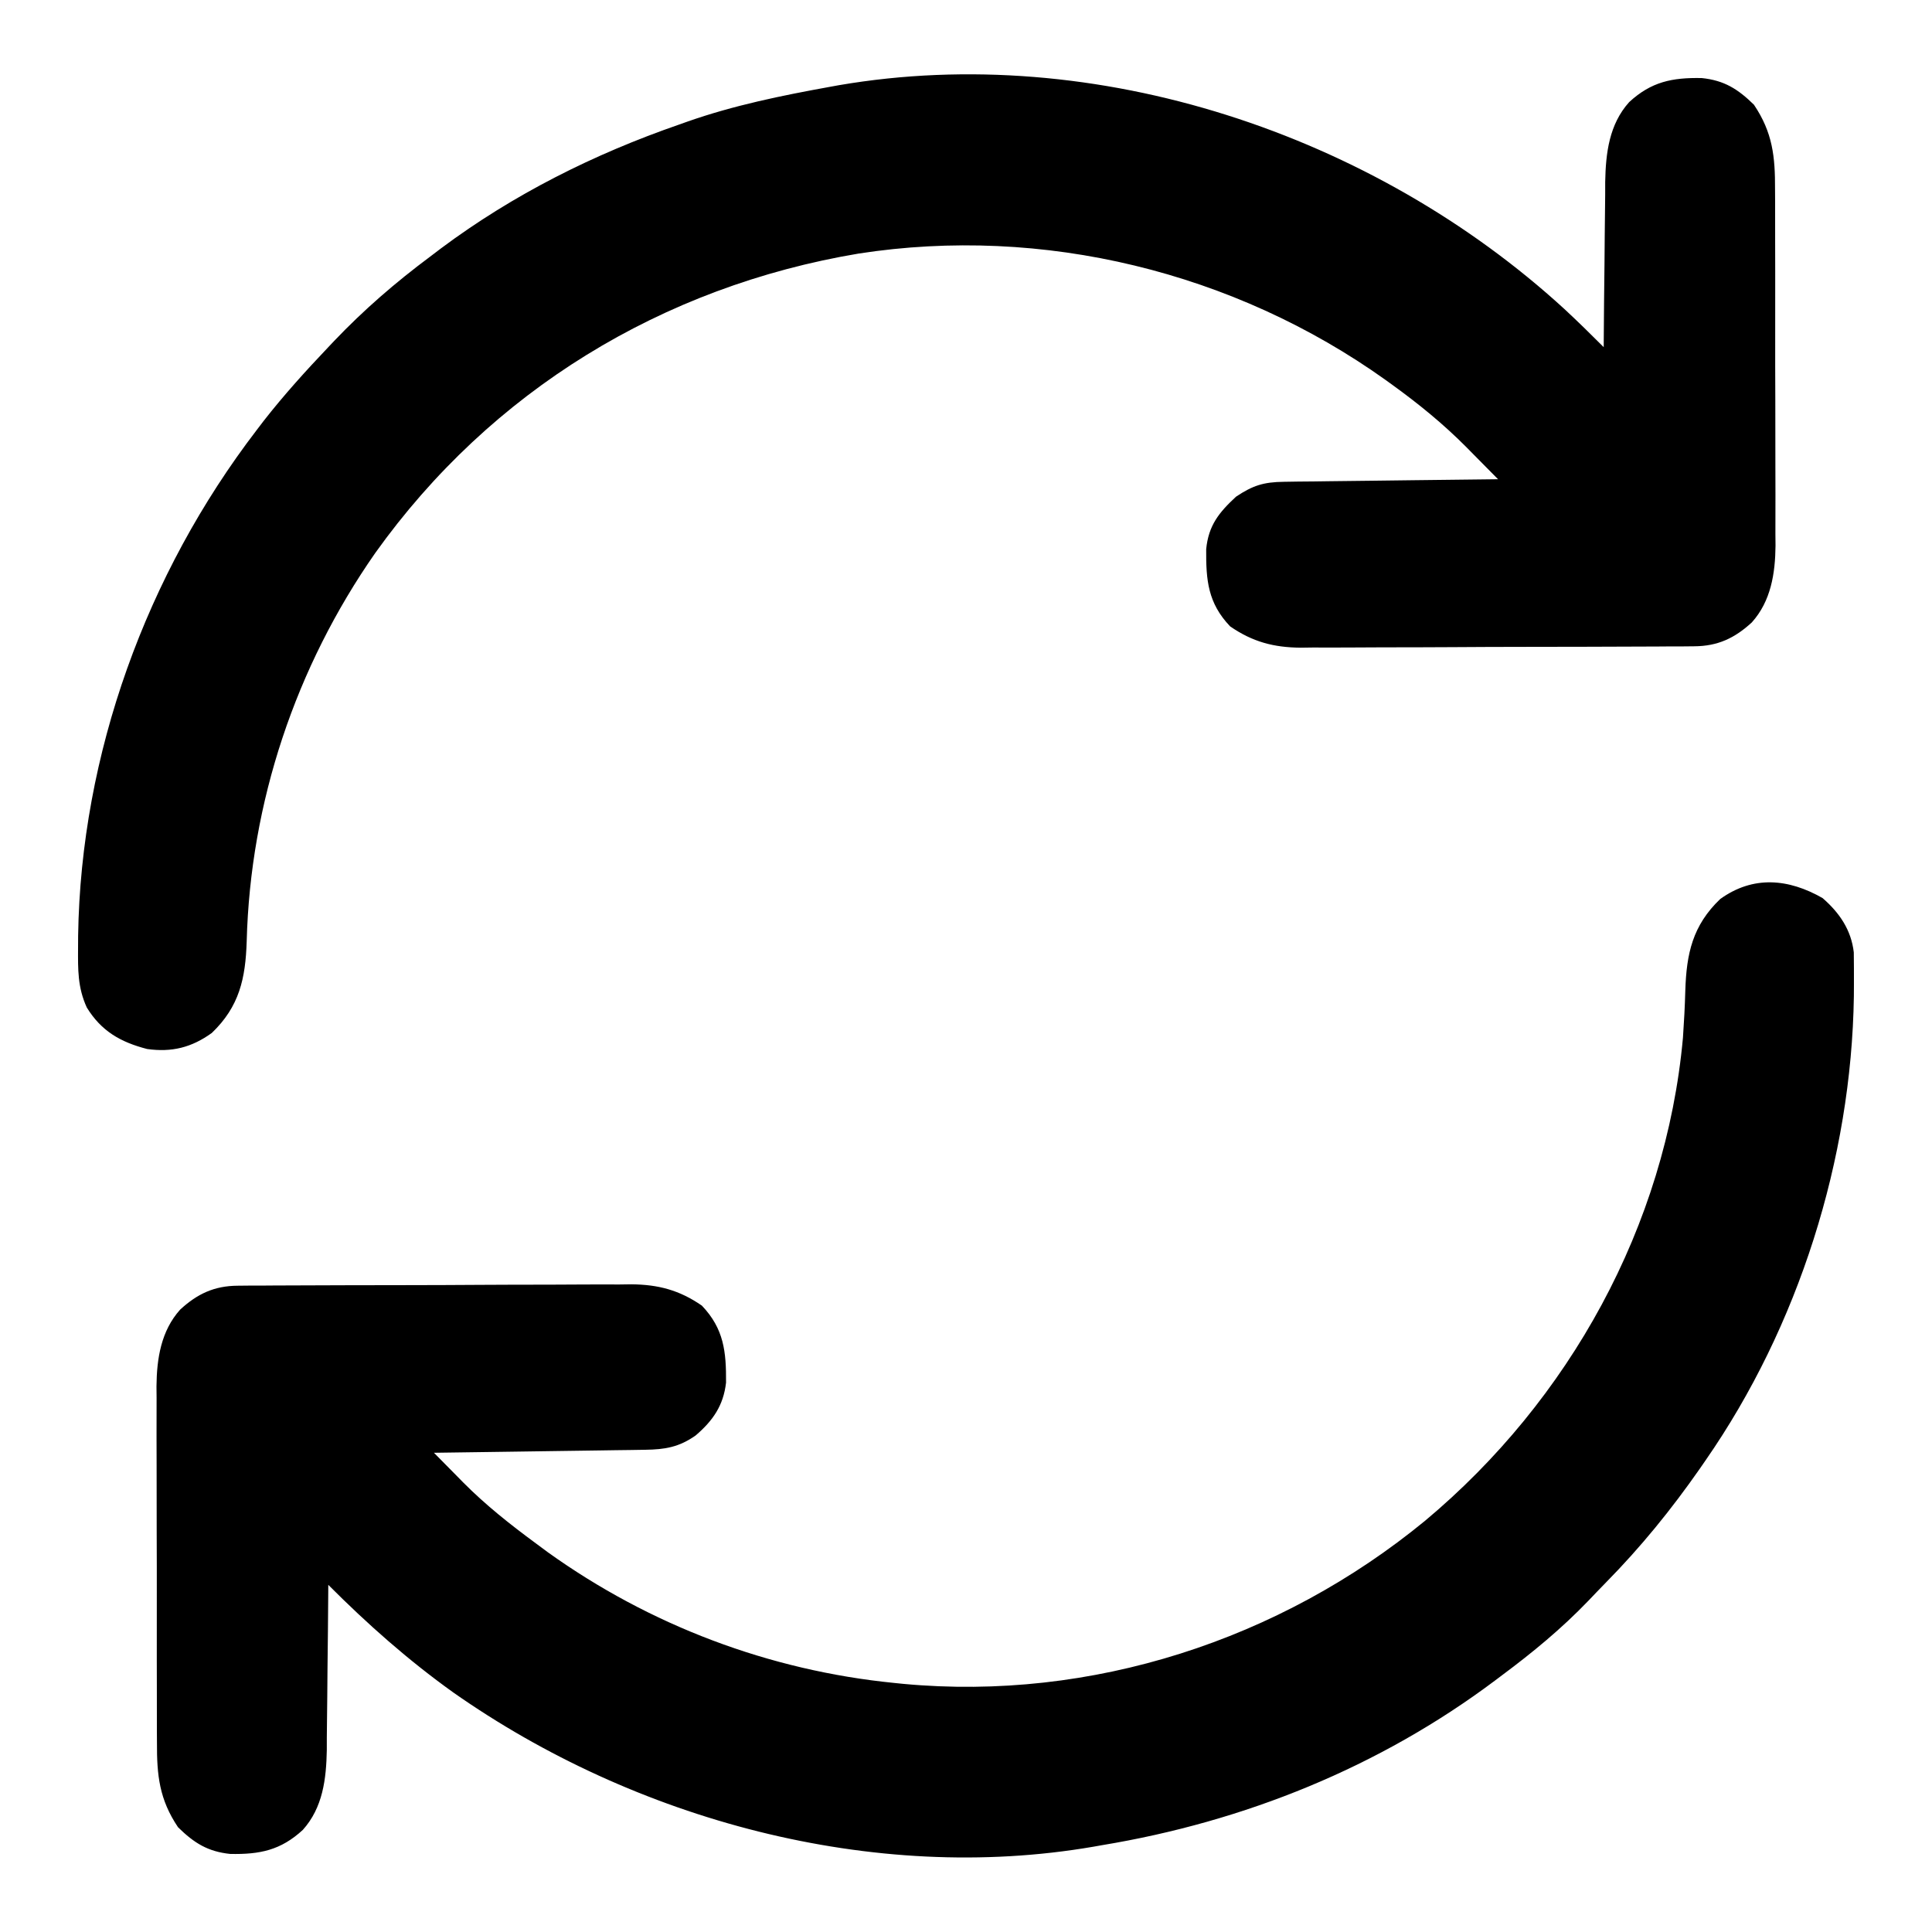<?xml version="1.0" encoding="UTF-8"?>
<svg version="1.1" xmlns="http://www.w3.org/2000/svg" width="512" height="512">
<path d="M0 0 C4.457 3.87 7.588 8.412 8.275 14.39 C8.304 17.198 8.328 20.004 8.312 22.812 C8.307 23.873 8.301 24.934 8.295 26.028 C7.653 69.138 -6.386 113.549 -31 149 C-31.518 149.749 -32.036 150.499 -32.569 151.271 C-40.081 162.034 -48.139 171.959 -57.345 181.314 C-58.931 182.93 -60.495 184.565 -62.055 186.207 C-69.138 193.58 -76.804 199.904 -85 206 C-85.564 206.425 -86.129 206.85 -86.71 207.289 C-117.39 230.318 -153.23 244.755 -191 251 C-191.723 251.128 -192.446 251.257 -193.191 251.389 C-251.716 261.468 -314.827 244.256 -362.897 210.505 C-374.824 201.968 -385.647 192.384 -396 182 C-396.004 182.642 -396.007 183.284 -396.011 183.945 C-396.053 190.662 -396.123 197.378 -396.208 204.095 C-396.236 206.597 -396.257 209.099 -396.271 211.602 C-396.293 215.211 -396.339 218.82 -396.391 222.43 C-396.392 224.091 -396.392 224.091 -396.394 225.786 C-396.536 233.428 -397.44 241.046 -402.75 246.943 C-408.607 252.346 -414.153 253.467 -421.992 253.312 C-427.968 252.692 -431.576 250.392 -435.812 246.25 C-440.788 238.858 -441.442 232.47 -441.404 223.786 C-441.411 222.689 -441.418 221.592 -441.425 220.461 C-441.443 216.852 -441.439 213.242 -441.434 209.633 C-441.438 207.112 -441.443 204.592 -441.449 202.071 C-441.458 196.794 -441.456 191.517 -441.446 186.24 C-441.435 180.162 -441.449 174.084 -441.475 168.006 C-441.5 162.133 -441.503 156.259 -441.496 150.386 C-441.496 147.899 -441.502 145.412 -441.515 142.925 C-441.53 139.441 -441.519 135.957 -441.502 132.473 C-441.511 131.456 -441.521 130.438 -441.531 129.39 C-441.456 122.039 -440.33 114.705 -435.25 109.053 C-430.716 104.881 -426.212 102.76 -419.986 102.726 C-419.001 102.716 -418.016 102.706 -417.001 102.696 C-415.396 102.695 -415.396 102.695 -413.759 102.694 C-412.623 102.685 -411.488 102.677 -410.318 102.668 C-406.562 102.644 -402.807 102.636 -399.051 102.629 C-396.436 102.62 -393.822 102.611 -391.207 102.602 C-385.724 102.584 -380.241 102.577 -374.757 102.574 C-368.439 102.571 -362.121 102.541 -355.803 102.499 C-349.705 102.46 -343.609 102.449 -337.512 102.448 C-334.927 102.444 -332.342 102.431 -329.758 102.41 C-326.134 102.383 -322.512 102.388 -318.888 102.401 C-317.828 102.386 -316.769 102.371 -315.677 102.356 C-308.517 102.426 -302.95 103.896 -297 108 C-291.143 114.14 -290.531 120.232 -290.59 128.406 C-291.282 134.47 -294.057 138.473 -298.629 142.398 C-303.035 145.513 -306.757 146.13 -312.032 146.205 C-313.273 146.225 -314.514 146.245 -315.793 146.266 C-317.147 146.283 -318.501 146.3 -319.855 146.316 C-321.241 146.337 -322.627 146.358 -324.013 146.379 C-327.657 146.435 -331.302 146.484 -334.947 146.532 C-338.667 146.582 -342.387 146.638 -346.107 146.693 C-353.405 146.801 -360.702 146.902 -368 147 C-365.983 149.051 -363.962 151.097 -361.938 153.141 C-361.376 153.712 -360.815 154.284 -360.236 154.874 C-354.285 160.867 -347.792 166 -341 171 C-339.964 171.77 -338.927 172.539 -337.859 173.332 C-310.821 192.728 -279.124 204.709 -246 208 C-245.214 208.08 -244.428 208.16 -243.619 208.242 C-193.741 212.902 -143.782 196.616 -105.301 164.984 C-67.087 133.036 -41.542 86.921 -37 37 C-36.712 32.846 -36.487 28.691 -36.377 24.528 C-36.07 14.717 -34.449 7.256 -27.125 0.25 C-18.394 -6.036 -9.037 -5.168 0 0 Z " fill="#000000" transform="translate(483,238)"/>
<path d="M0 0 C3.555 3.304 7.011 6.688 10.438 10.125 C10.441 9.483 10.445 8.841 10.449 8.18 C10.491 1.463 10.56 -5.253 10.645 -11.97 C10.673 -14.472 10.694 -16.974 10.708 -19.477 C10.73 -23.086 10.777 -26.695 10.828 -30.305 C10.829 -31.412 10.831 -32.52 10.832 -33.661 C10.974 -41.303 11.877 -48.921 17.187 -54.818 C23.044 -60.221 28.591 -61.342 36.43 -61.188 C42.405 -60.567 46.013 -58.267 50.25 -54.125 C55.225 -46.733 55.88 -40.345 55.842 -31.661 C55.852 -30.015 55.852 -30.015 55.862 -28.336 C55.881 -24.727 55.877 -21.117 55.871 -17.508 C55.876 -14.987 55.881 -12.467 55.887 -9.946 C55.896 -4.669 55.894 0.608 55.884 5.885 C55.872 11.963 55.886 18.041 55.913 24.119 C55.938 29.992 55.94 35.866 55.934 41.739 C55.934 44.226 55.94 46.713 55.952 49.2 C55.967 52.684 55.956 56.168 55.939 59.652 C55.949 60.669 55.959 61.687 55.969 62.735 C55.893 70.086 54.767 77.42 49.688 83.072 C45.154 87.244 40.649 89.365 34.424 89.399 C32.946 89.414 32.946 89.414 31.438 89.429 C30.368 89.43 29.299 89.431 28.197 89.431 C27.061 89.44 25.925 89.448 24.755 89.457 C21 89.481 17.244 89.489 13.488 89.496 C10.874 89.505 8.259 89.514 5.645 89.523 C0.161 89.541 -5.322 89.548 -10.805 89.551 C-17.124 89.554 -23.442 89.584 -29.76 89.626 C-35.857 89.665 -41.954 89.676 -48.051 89.677 C-50.636 89.681 -53.22 89.694 -55.805 89.715 C-59.429 89.742 -63.051 89.737 -66.675 89.724 C-68.264 89.747 -68.264 89.747 -69.885 89.769 C-77.045 89.699 -82.612 88.229 -88.562 84.125 C-94.466 77.937 -94.97 71.874 -94.91 63.652 C-94.29 57.357 -91.515 53.934 -87 49.75 C-82.563 46.792 -79.733 45.871 -74.325 45.806 C-72.434 45.776 -72.434 45.776 -70.504 45.746 C-69.133 45.734 -67.762 45.722 -66.391 45.711 C-64.984 45.692 -63.577 45.673 -62.17 45.652 C-58.475 45.601 -54.779 45.561 -51.083 45.524 C-47.309 45.484 -43.536 45.433 -39.762 45.383 C-32.362 45.286 -24.962 45.202 -17.562 45.125 C-19.746 42.906 -21.937 40.695 -24.129 38.484 C-24.739 37.865 -25.348 37.245 -25.976 36.607 C-32.055 30.49 -38.581 25.173 -45.562 20.125 C-46.437 19.492 -46.437 19.492 -47.33 18.845 C-87.475 -9.832 -138.198 -22.243 -187.015 -14.678 C-239.071 -5.946 -284.437 21.715 -315.121 64.68 C-336.216 94.901 -348.223 130.745 -349.185 167.596 C-349.494 177.408 -351.112 184.868 -358.438 191.875 C-363.779 195.721 -369.015 197.039 -375.562 196.125 C-382.614 194.302 -387.697 191.406 -391.562 185.125 C-393.996 179.786 -393.907 175.097 -393.875 169.312 C-393.869 168.252 -393.864 167.191 -393.858 166.097 C-393.141 117.975 -375.751 70.231 -346.562 32.125 C-345.94 31.309 -345.317 30.493 -344.676 29.652 C-339.331 22.811 -333.537 16.414 -327.562 10.125 C-327.056 9.589 -326.549 9.054 -326.026 8.502 C-318.119 0.205 -309.746 -7.03 -300.562 -13.875 C-299.141 -14.954 -299.141 -14.954 -297.691 -16.055 C-278.489 -30.38 -257.145 -41.052 -234.562 -48.875 C-233.53 -49.242 -233.53 -49.242 -232.477 -49.616 C-220.151 -53.956 -207.401 -56.553 -194.562 -58.875 C-193.819 -59.011 -193.076 -59.146 -192.31 -59.286 C-123.978 -71.011 -50.537 -46.285 0 0 Z " fill="#000000" transform="translate(414.562,81.875)"/>
</svg>
